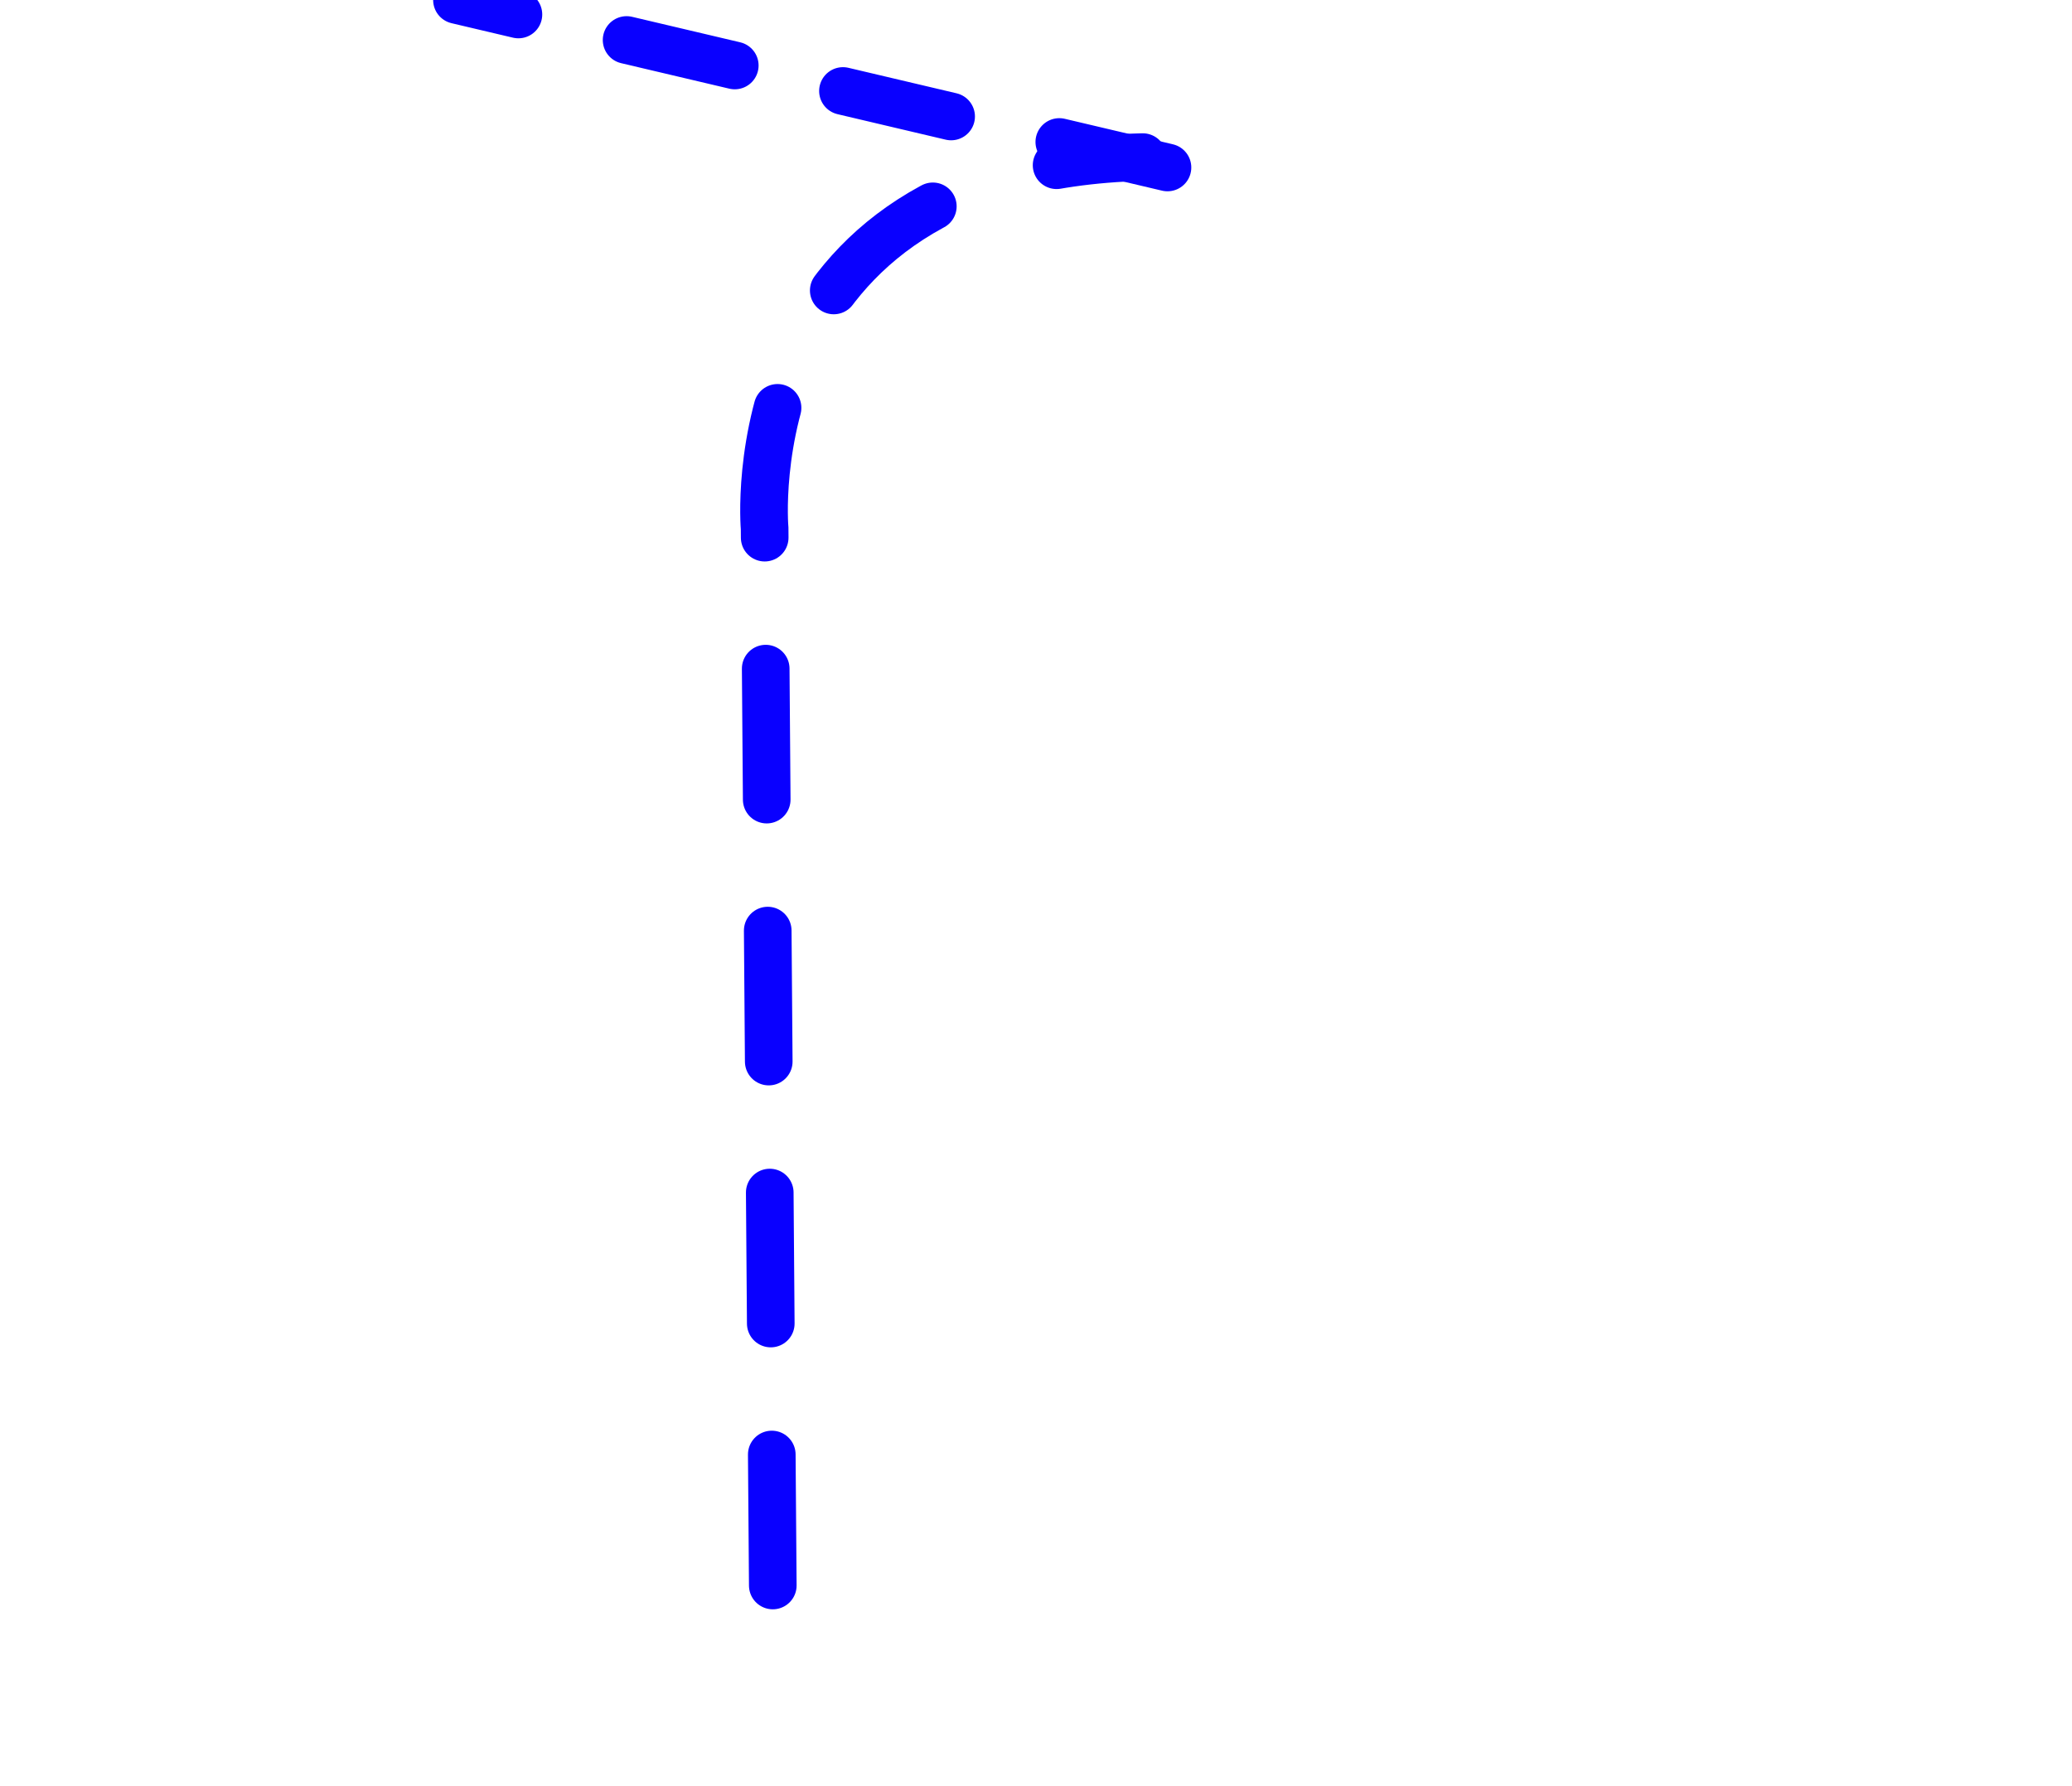 <?xml version="1.0" encoding="utf-8"?>
<svg viewBox="0 0 522 450" xmlns="http://www.w3.org/2000/svg" xmlns:bx="https://boxy-svg.com">
  <defs>
    <linearGradient id="color-0" gradientUnits="userSpaceOnUse" gradientTransform="matrix(1.107, 0, 0, 1.015, -47.56, 2.44)" bx:pinned="true">
      <title>Blue</title>
      <stop style="stop-color: rgb(9, 0, 255);"/>
    </linearGradient>
    <linearGradient x1="0" x2="0" y1="0" y2="1" id="gradient-0">
      <stop offset="0" style="stop-color: rgb(9, 0, 255);"/>
    </linearGradient>
  </defs>
  <line style="stroke: url('#color-0'); stroke-width: 12px; stroke-linecap: round; stroke-dasharray: 28; fill: rgba(51, 51, 51, 0);" x1="294.124" y1="42.195" x2="115.121" y2="0"/>
  <path style="stroke: url('#gradient-0'); stroke-dasharray: 33px; stroke-linecap: round; stroke-width: 12px; fill: rgba(51, 51, 51, 0);" d="M 194.69 399.447 L 192.632 133.113 C 192.632 133.113 184.503 42.195 287.888 39.58"/>
</svg>